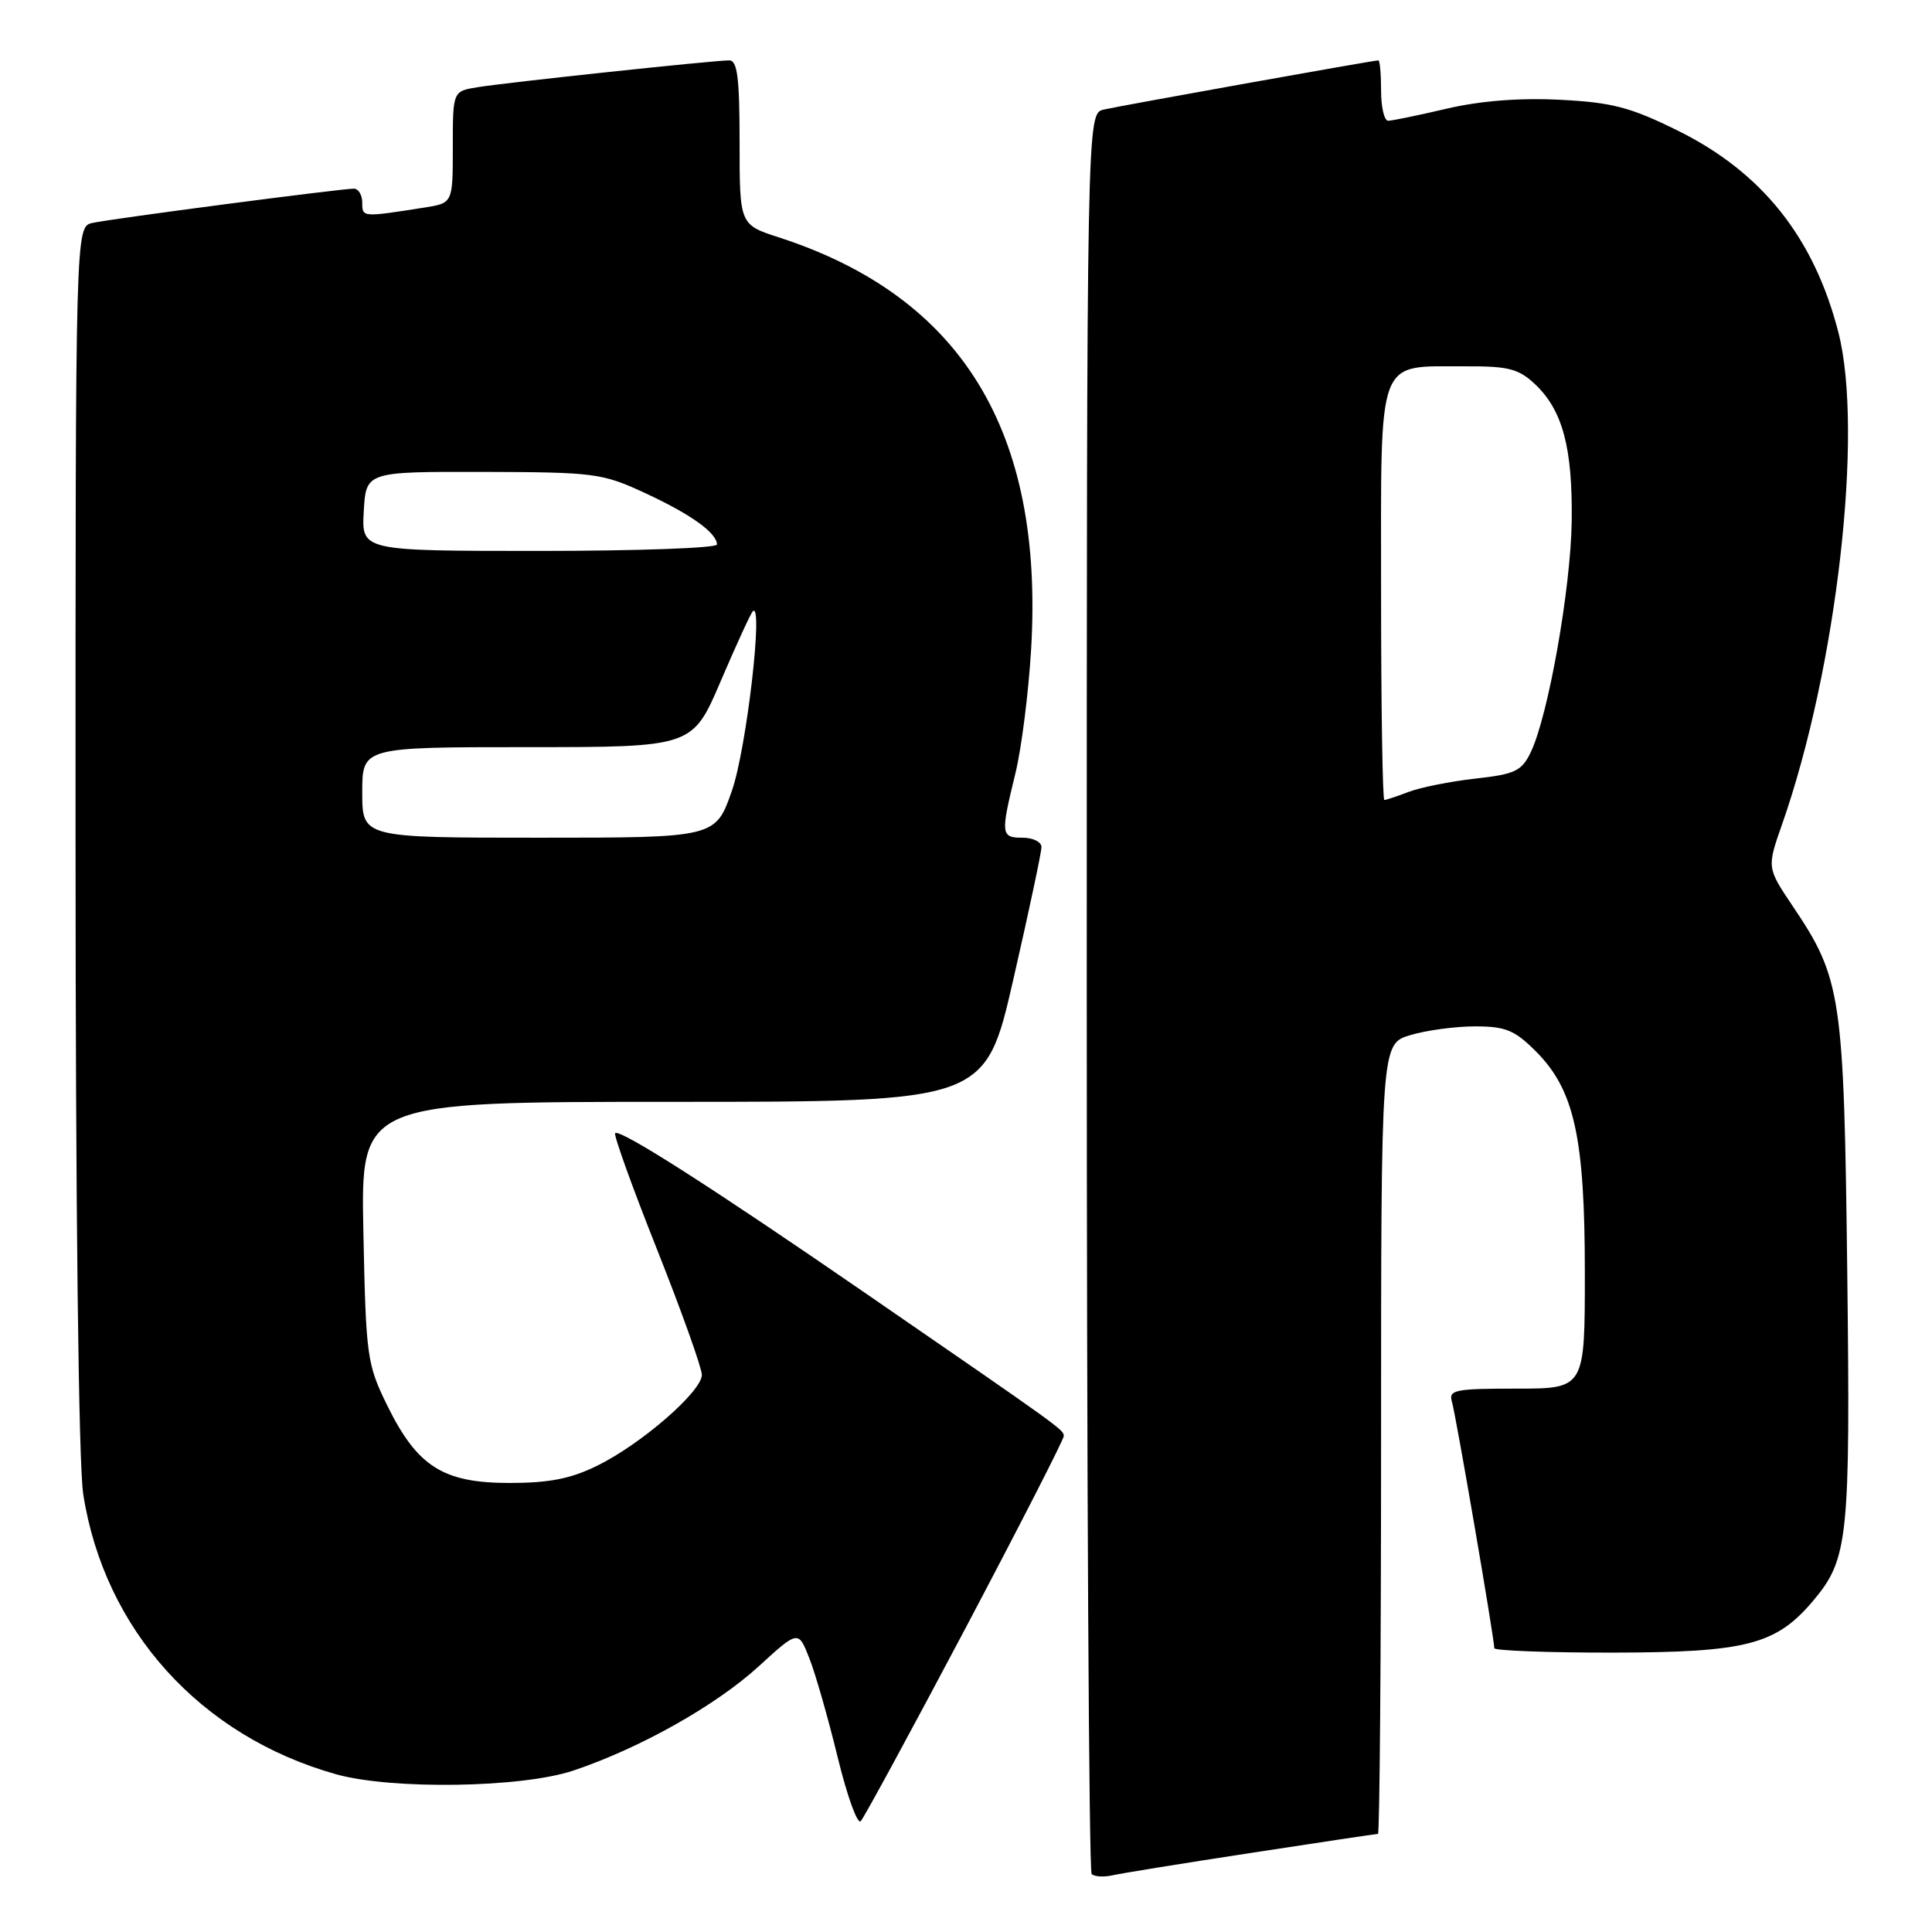 <?xml version="1.0" encoding="UTF-8" standalone="no"?>
<!DOCTYPE svg PUBLIC "-//W3C//DTD SVG 1.1//EN" "http://www.w3.org/Graphics/SVG/1.1/DTD/svg11.dtd" >
<svg xmlns="http://www.w3.org/2000/svg" xmlns:xlink="http://www.w3.org/1999/xlink" version="1.1" viewBox="0 0 256 256">
 <g >
 <path fill="currentColor"
d=" M 165.84 245.51 C 174.83 244.13 182.36 243.00 182.59 243.00 C 182.81 243.00 183.00 219.45 183.00 190.66 C 183.00 138.32 183.00 138.32 186.87 137.16 C 188.99 136.52 192.86 136.00 195.47 136.00 C 199.49 136.00 200.70 136.50 203.50 139.30 C 208.61 144.41 210.00 150.68 210.00 168.68 C 210.00 184.00 210.00 184.00 200.93 184.00 C 192.76 184.00 191.92 184.17 192.39 185.75 C 192.90 187.42 198.00 217.11 198.00 218.39 C 198.00 218.72 205.09 218.99 213.75 218.98 C 231.43 218.95 235.35 217.93 240.26 212.10 C 244.91 206.57 245.19 203.94 244.77 168.50 C 244.33 131.87 244.01 129.67 237.54 120.06 C 234.12 114.97 234.12 114.97 236.13 109.24 C 243.38 88.58 246.97 57.15 243.59 44.02 C 240.36 31.47 233.48 22.83 222.32 17.31 C 216.02 14.20 213.62 13.57 206.69 13.22 C 201.33 12.95 196.15 13.36 191.69 14.40 C 187.94 15.28 184.45 16.00 183.94 16.00 C 183.42 16.00 183.00 14.20 183.00 12.00 C 183.00 9.80 182.84 8.00 182.64 8.00 C 181.99 8.00 148.57 13.99 146.25 14.52 C 144.00 15.04 144.00 15.04 144.00 131.35 C 144.00 195.33 144.29 247.96 144.65 248.32 C 145.01 248.67 146.24 248.75 147.40 248.49 C 148.55 248.23 156.85 246.88 165.84 245.51 Z  M 127.92 215.77 C 135.11 202.16 140.98 190.69 140.96 190.27 C 140.92 189.43 140.74 189.30 114.50 171.23 C 94.36 157.36 82.13 149.54 81.51 150.15 C 81.29 150.38 83.78 157.30 87.05 165.53 C 90.32 173.76 92.99 181.25 93.00 182.17 C 93.00 184.37 85.01 191.32 79.16 194.20 C 75.64 195.94 72.78 196.50 67.50 196.50 C 58.71 196.50 55.29 194.33 51.31 186.23 C 48.62 180.74 48.49 179.79 48.15 163.25 C 47.80 146.00 47.80 146.00 89.18 146.00 C 130.56 146.00 130.56 146.00 134.28 129.74 C 136.33 120.80 138.00 112.93 138.00 112.24 C 138.00 111.56 136.88 111.00 135.50 111.00 C 132.61 111.00 132.57 110.57 134.54 102.50 C 135.35 99.20 136.29 91.78 136.63 86.00 C 138.34 57.14 127.43 39.33 103.25 31.47 C 98.00 29.77 98.00 29.77 98.00 18.88 C 98.00 10.33 97.71 8.00 96.63 8.00 C 94.58 8.00 67.00 10.94 63.25 11.56 C 60.00 12.09 60.00 12.09 60.00 19.50 C 60.00 26.91 60.00 26.91 56.25 27.50 C 47.99 28.80 48.00 28.80 48.00 26.86 C 48.00 25.84 47.50 25.00 46.89 25.00 C 45.14 25.00 14.75 28.98 12.25 29.54 C 10.00 30.04 10.00 30.04 10.01 110.77 C 10.01 160.33 10.41 194.01 11.03 198.00 C 13.83 215.95 26.53 230.03 44.50 235.09 C 51.89 237.17 69.15 236.91 76.00 234.60 C 84.81 231.64 94.85 225.99 100.52 220.81 C 105.78 216.00 105.78 216.00 107.25 219.75 C 108.06 221.81 109.74 227.69 110.99 232.82 C 112.24 237.95 113.61 241.77 114.05 241.32 C 114.48 240.87 120.72 229.37 127.92 215.77 Z  M 183.00 78.54 C 183.00 46.66 182.28 48.60 194.17 48.54 C 199.85 48.51 201.21 48.85 203.39 50.90 C 207.04 54.33 208.38 59.29 208.26 69.00 C 208.15 77.91 205.16 94.81 202.84 99.66 C 201.63 102.17 200.78 102.58 195.49 103.17 C 192.19 103.54 188.23 104.33 186.68 104.92 C 185.14 105.51 183.67 106.00 183.43 106.00 C 183.20 106.00 183.00 93.64 183.00 78.54 Z  M 48.00 105.00 C 48.00 99.00 48.00 99.00 69.88 99.00 C 91.76 99.00 91.76 99.00 95.50 90.25 C 97.56 85.44 99.47 81.28 99.75 81.00 C 101.19 79.59 98.91 99.24 96.99 104.75 C 94.82 111.00 94.82 111.00 71.41 111.00 C 48.00 111.00 48.00 111.00 48.00 105.00 Z  M 48.20 67.75 C 48.50 62.50 48.50 62.50 64.00 62.53 C 78.78 62.57 79.78 62.69 85.47 65.33 C 91.53 68.13 95.00 70.62 95.00 72.15 C 95.00 72.62 84.40 73.00 71.45 73.00 C 47.90 73.00 47.90 73.00 48.20 67.75 Z "/>
</g>
</svg>